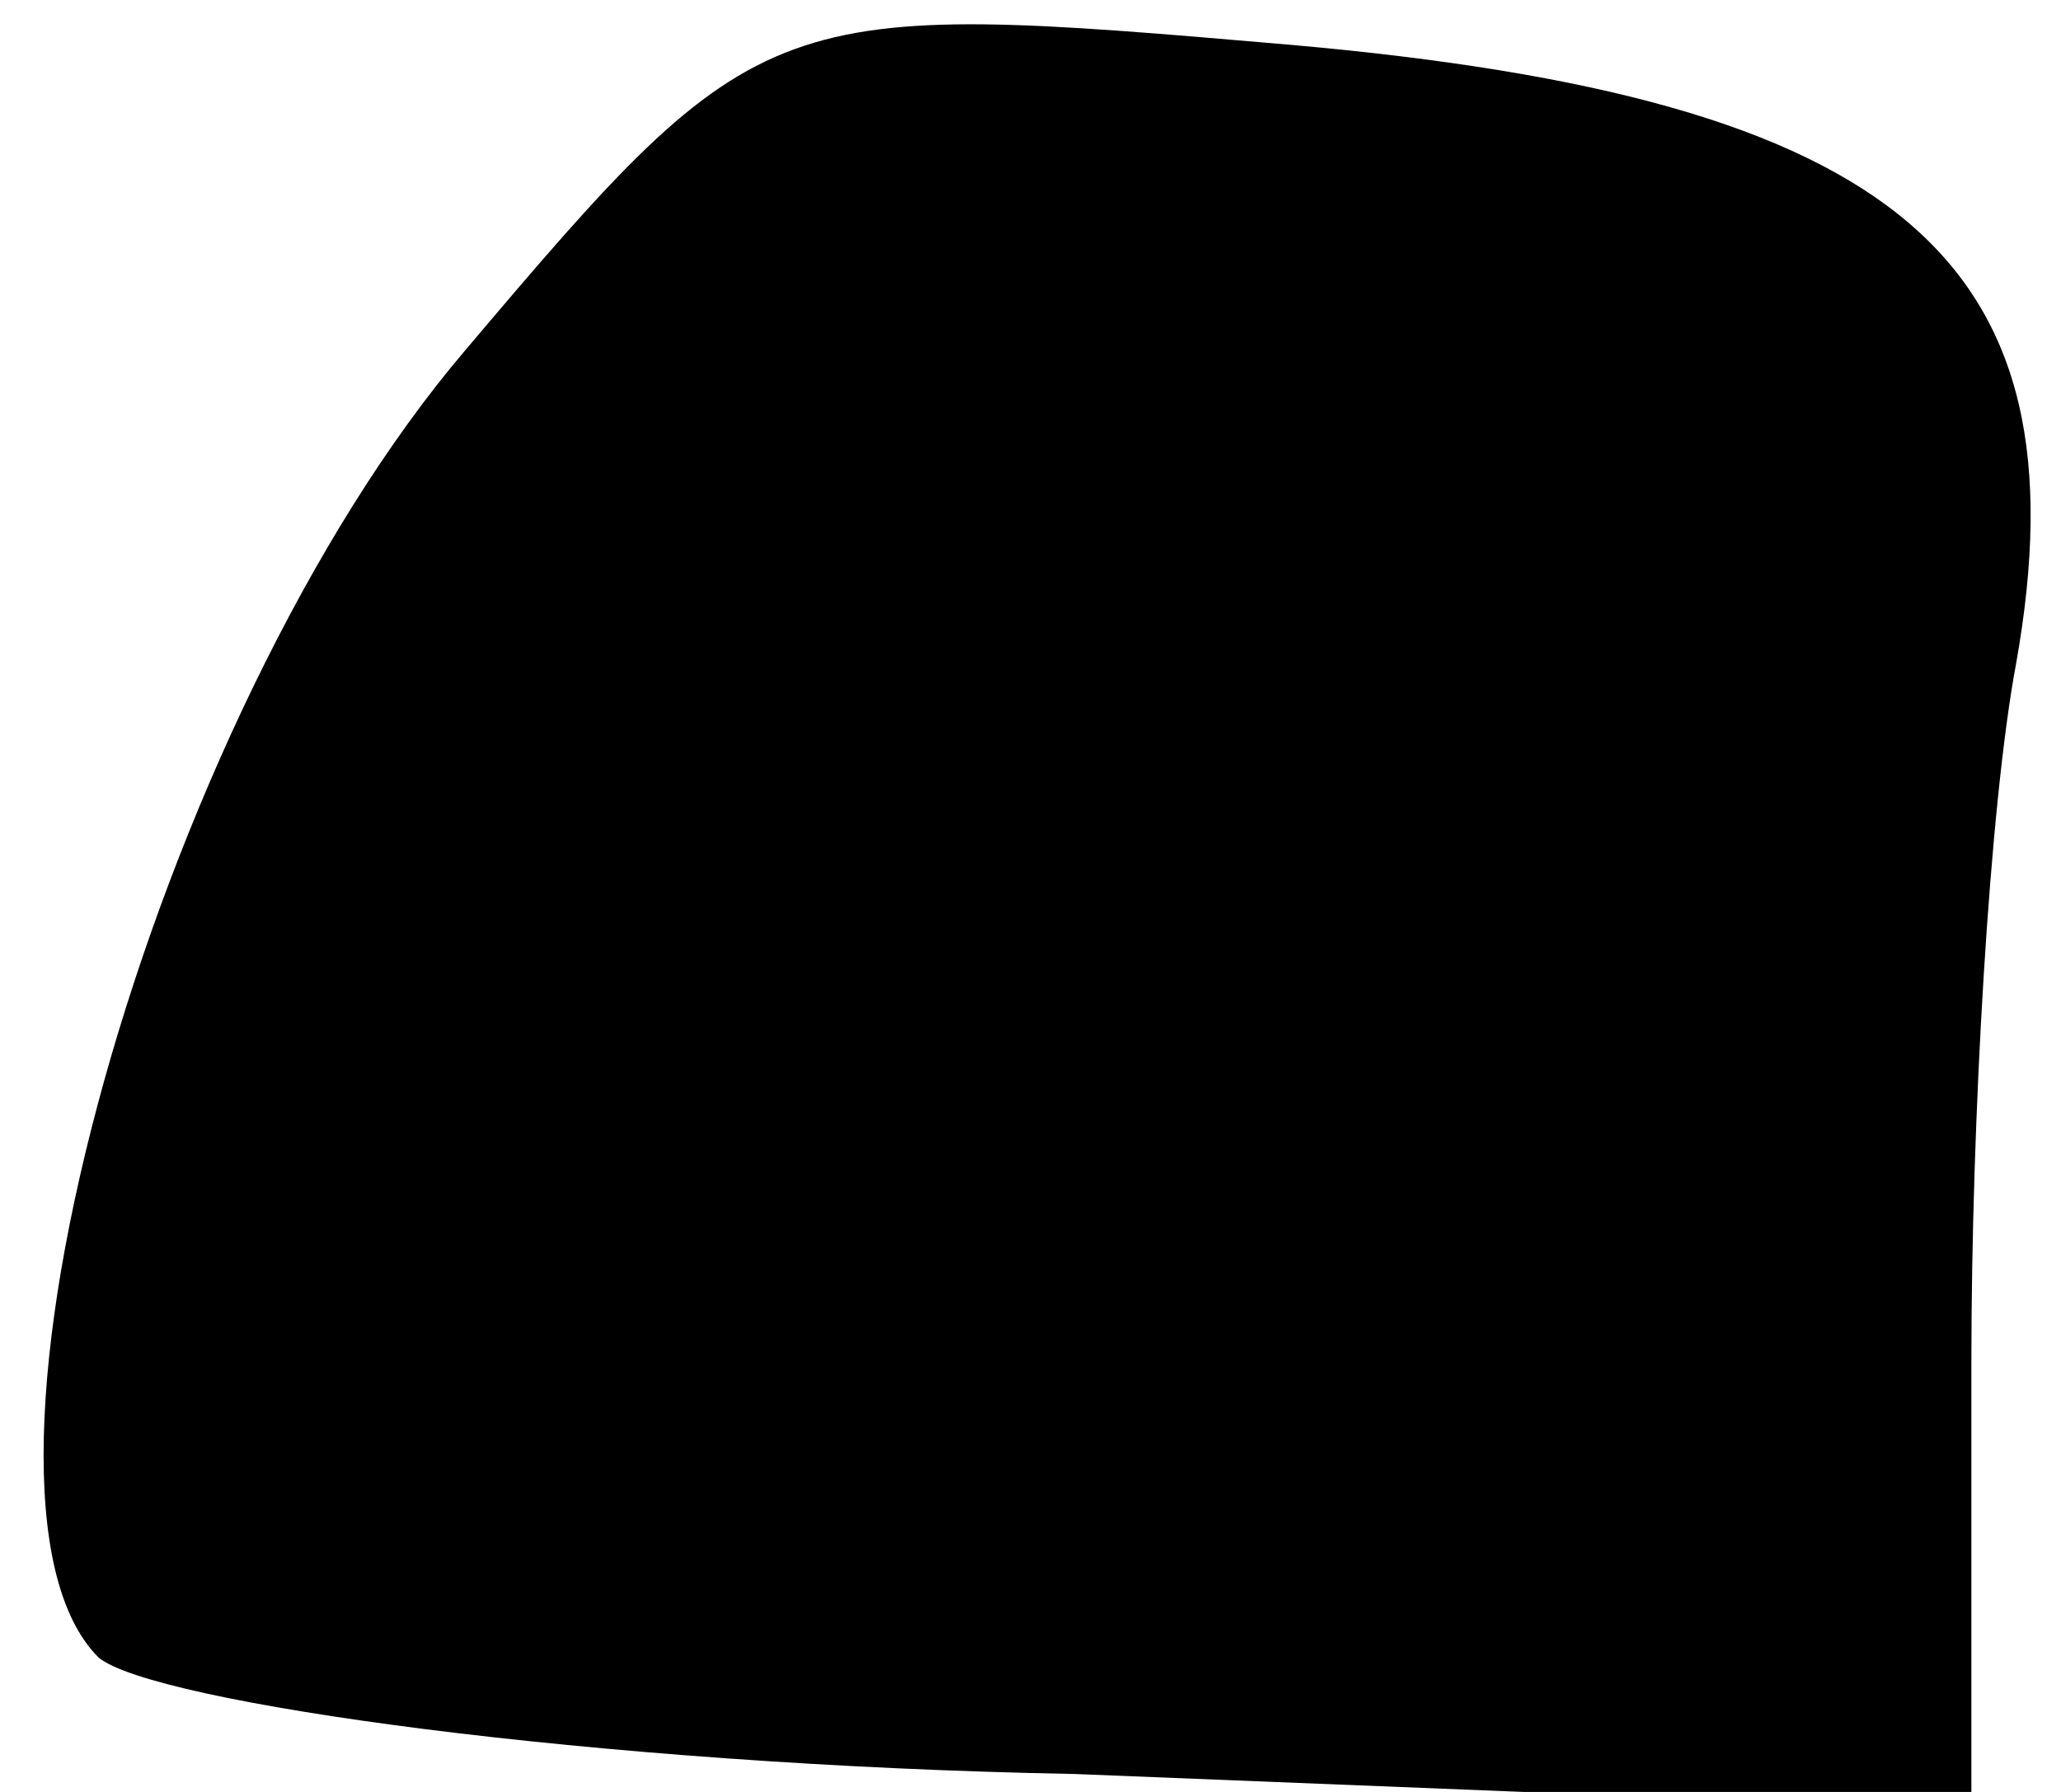 <?xml version="1.0" standalone="no"?>
<!DOCTYPE svg PUBLIC "-//W3C//DTD SVG 20010904//EN"
 "http://www.w3.org/TR/2001/REC-SVG-20010904/DTD/svg10.dtd">
<svg version="1.0" xmlns="http://www.w3.org/2000/svg"
 width="23pt" height="20pt" viewBox="0 0 23 20"
 preserveAspectRatio="xMidYMid meet">
<g transform="translate(0,20) scale(0.1,-0.1)"
fill="#000000" stroke="none">
<path fill="#000000" stroke="none" d="M52 161 c-35 -41 -59 -128 -41 -146 6
-5 55 -12 109 -13 l100 -4 0 50 c0 27 2 62 5 78 8 45 -13 63 -81 69 -58 5 -59
5 -92 -34z"/>
</g>
</svg>
